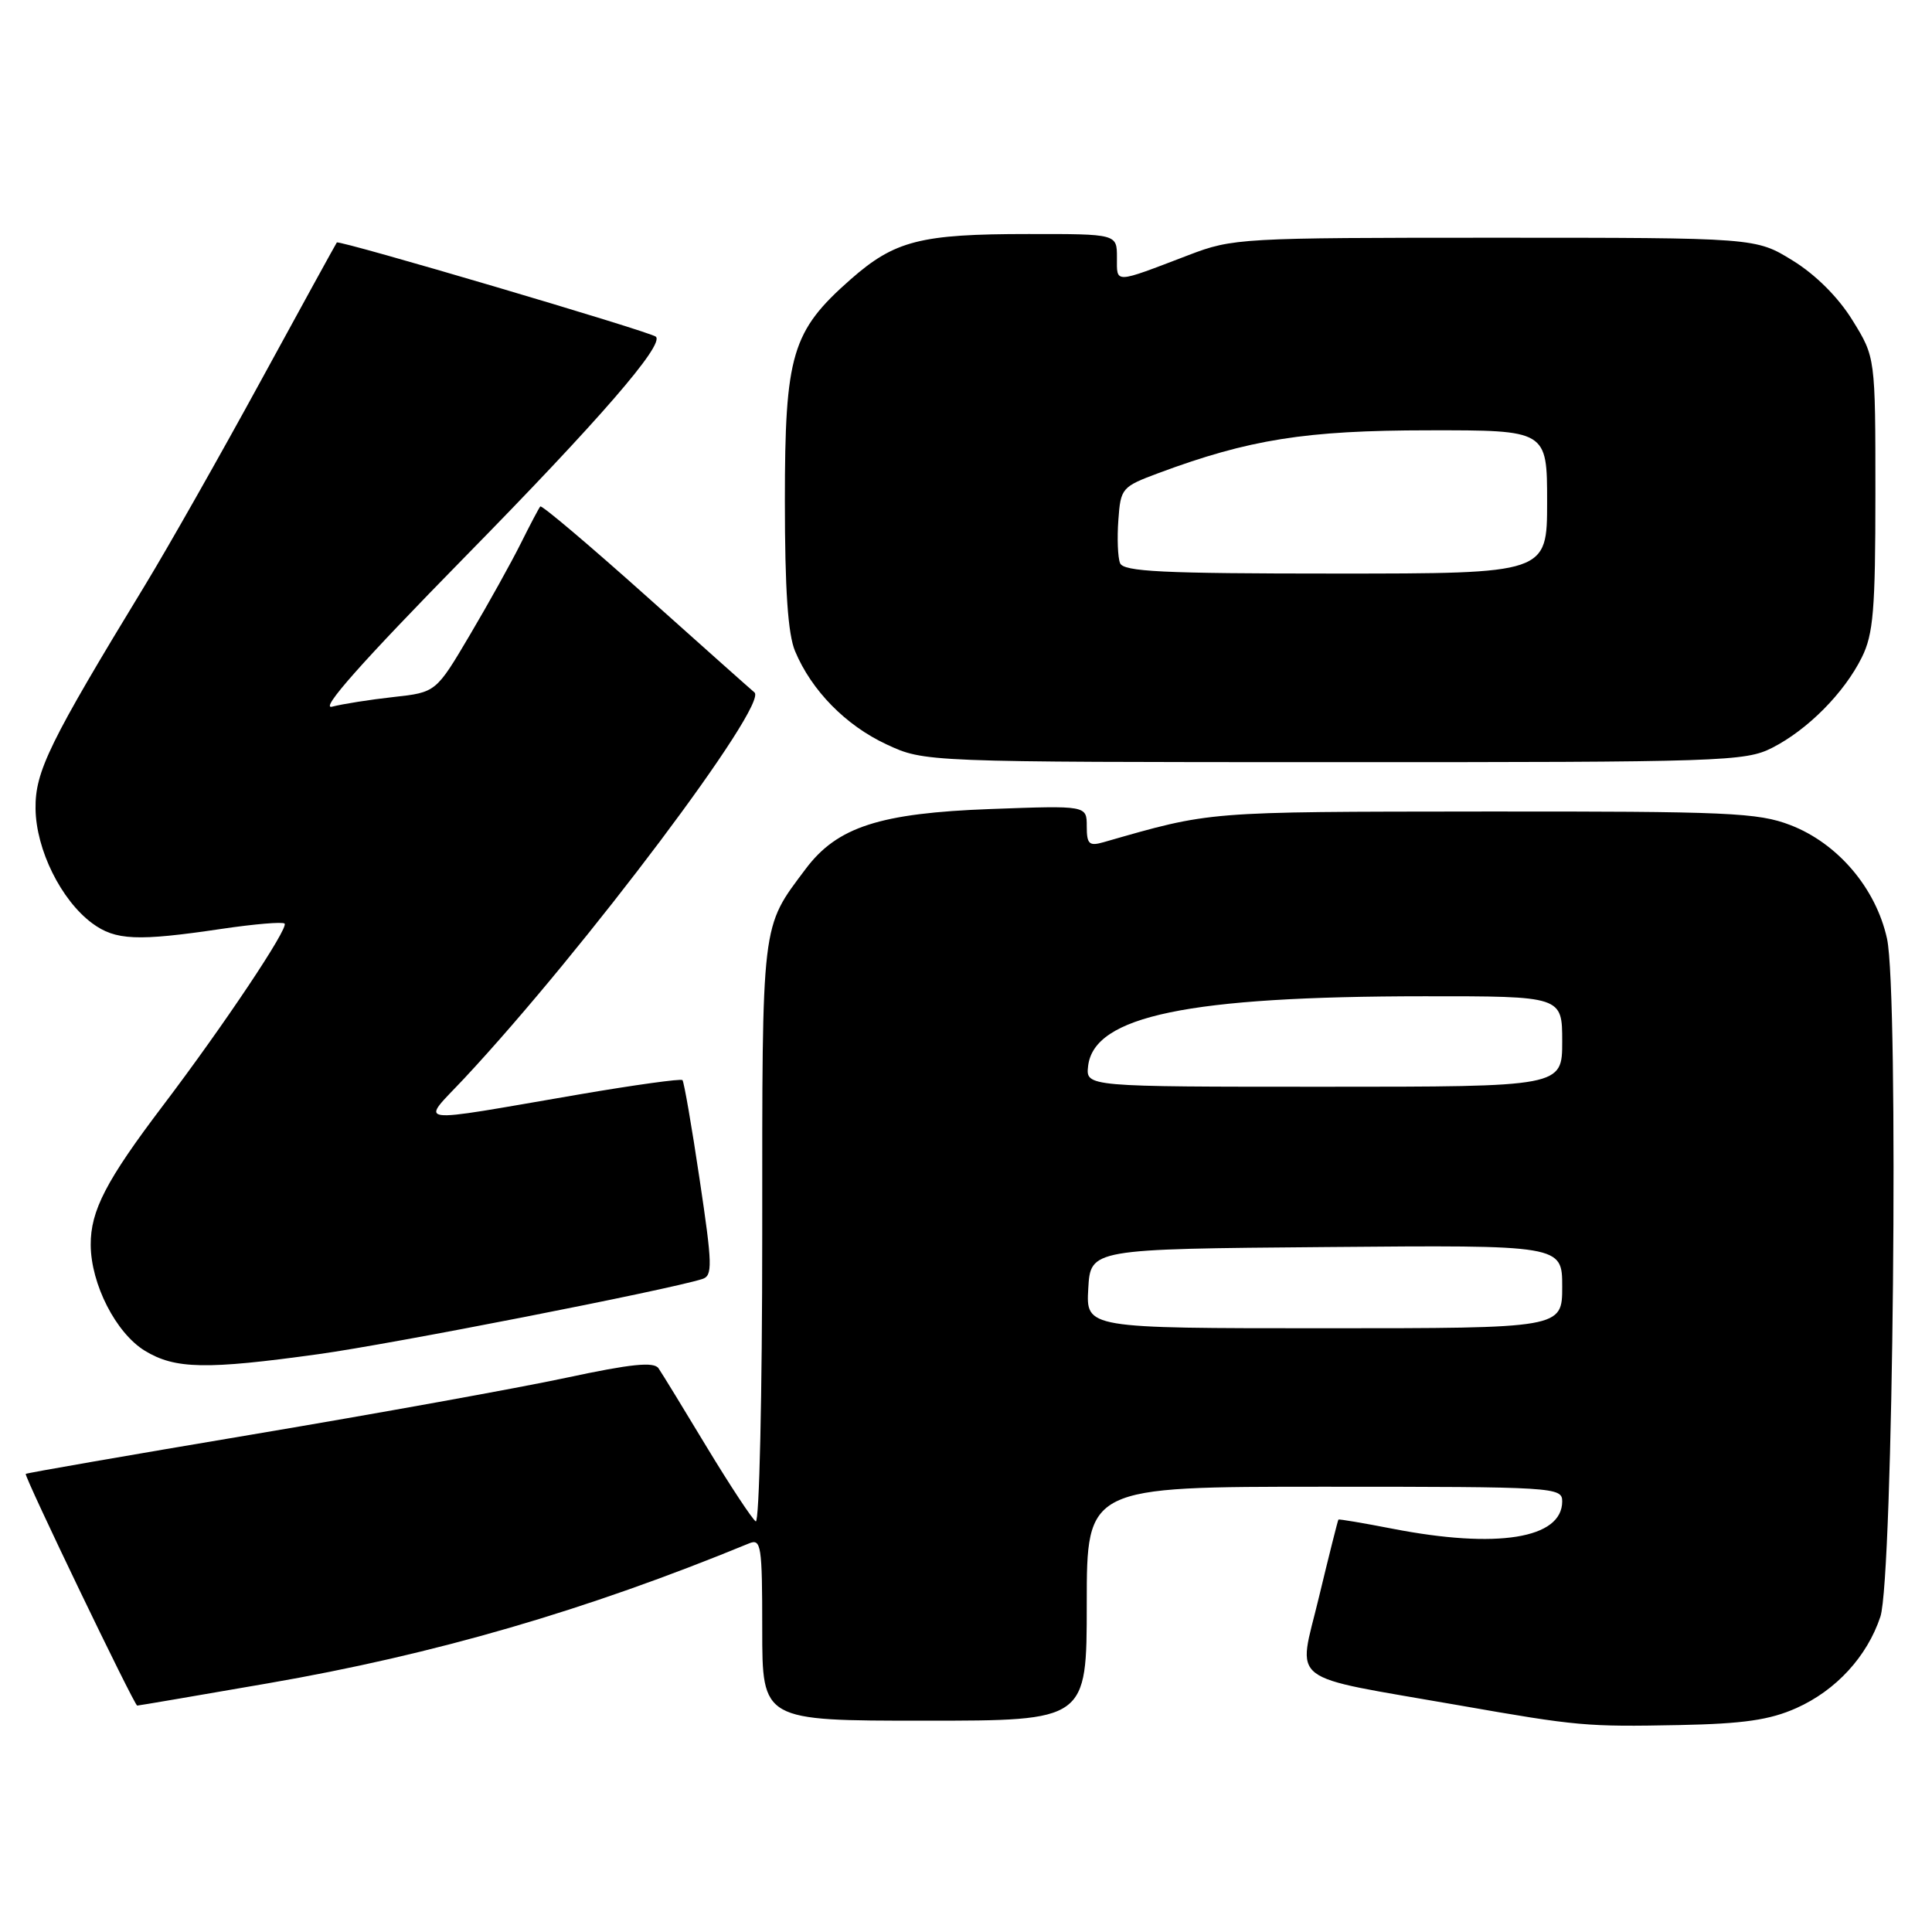 <?xml version="1.0" encoding="UTF-8" standalone="no"?>
<!DOCTYPE svg PUBLIC "-//W3C//DTD SVG 1.1//EN" "http://www.w3.org/Graphics/SVG/1.1/DTD/svg11.dtd" >
<svg xmlns="http://www.w3.org/2000/svg" xmlns:xlink="http://www.w3.org/1999/xlink" version="1.1" viewBox="0 0 256 256">
 <g >
 <path fill="currentColor"
d=" M 238.03 226.33 C 243.29 223.98 247.40 219.50 249.16 214.22 C 250.86 209.08 251.62 131.62 250.04 124.38 C 248.57 117.69 243.52 111.75 237.24 109.33 C 232.96 107.68 229.03 107.50 196.50 107.53 C 159.47 107.57 160.59 107.48 146.25 111.59 C 144.31 112.15 144.00 111.86 144.00 109.48 C 144.00 106.73 144.00 106.73 131.25 107.20 C 116.58 107.74 110.93 109.57 106.76 115.13 C 100.83 123.05 101.00 121.61 101.00 163.51 C 101.00 184.82 100.61 201.88 100.14 201.59 C 99.67 201.29 96.76 196.88 93.67 191.78 C 90.59 186.67 87.71 181.96 87.26 181.31 C 86.65 180.41 83.66 180.71 74.98 182.57 C 68.66 183.92 50.02 187.29 33.54 190.06 C 17.06 192.83 3.50 195.18 3.41 195.30 C 3.17 195.59 17.80 226.00 18.18 226.00 C 18.36 226.00 26.15 224.67 35.50 223.05 C 57.64 219.22 77.64 213.40 99.25 204.51 C 100.86 203.84 101.00 204.75 101.00 215.89 C 101.00 228.00 101.00 228.00 122.50 228.00 C 144.00 228.00 144.00 228.00 144.00 212.50 C 144.00 197.00 144.00 197.00 175.50 197.00 C 206.03 197.00 207.00 197.06 207.00 198.94 C 207.00 203.88 198.37 205.26 184.50 202.56 C 180.65 201.81 177.43 201.27 177.35 201.35 C 177.27 201.43 176.10 206.09 174.75 211.70 C 171.97 223.33 170.12 221.90 193.31 225.96 C 209.05 228.72 210.20 228.82 222.50 228.58 C 231.04 228.41 234.51 227.90 238.03 226.33 Z  M 42.22 179.43 C 51.87 178.10 88.38 170.95 93.05 169.48 C 94.44 169.04 94.41 167.67 92.70 156.25 C 91.66 149.24 90.63 143.33 90.43 143.12 C 90.23 142.91 84.09 143.76 76.78 145.01 C 54.09 148.90 55.69 149.12 61.53 142.88 C 77.41 125.87 101.94 93.23 99.96 91.74 C 99.71 91.55 93.30 85.84 85.72 79.06 C 78.14 72.28 71.79 66.90 71.59 67.11 C 71.40 67.33 70.24 69.53 69.01 72.00 C 67.78 74.47 64.75 79.93 62.27 84.12 C 57.77 91.74 57.77 91.74 52.14 92.36 C 49.04 92.70 45.38 93.28 44.00 93.64 C 42.30 94.08 47.93 87.74 61.51 73.89 C 79.37 55.70 88.08 45.65 86.90 44.61 C 86.14 43.94 44.90 31.76 44.63 32.13 C 44.49 32.33 39.94 40.60 34.54 50.50 C 29.14 60.40 22.25 72.55 19.24 77.50 C 6.54 98.36 4.64 102.23 4.71 107.17 C 4.78 112.59 8.09 119.28 12.22 122.34 C 15.30 124.61 18.18 124.74 29.37 123.08 C 33.70 122.44 37.45 122.12 37.71 122.38 C 38.28 122.95 29.68 135.83 21.59 146.50 C 14.07 156.42 11.99 160.43 12.02 164.96 C 12.05 170.17 15.37 176.64 19.19 178.98 C 23.20 181.42 27.30 181.50 42.22 179.43 Z  M 234.84 99.08 C 239.54 96.68 244.36 91.82 246.70 87.11 C 248.23 84.04 248.50 80.81 248.50 65.42 C 248.50 47.34 248.50 47.34 245.47 42.45 C 243.60 39.41 240.59 36.40 237.55 34.53 C 232.65 31.50 232.65 31.50 198.08 31.50 C 164.42 31.50 163.34 31.56 157.50 33.80 C 147.50 37.62 148.00 37.61 148.00 34.12 C 148.00 31.00 148.00 31.00 136.25 31.01 C 121.94 31.01 118.56 31.88 112.71 37.02 C 104.91 43.89 104.00 46.95 104.00 66.35 C 104.00 78.11 104.40 84.02 105.35 86.28 C 107.53 91.50 112.07 96.12 117.46 98.63 C 122.50 100.98 122.50 100.98 176.79 100.99 C 228.36 101.00 231.27 100.90 234.84 99.08 Z  M 144.20 170.75 C 144.50 165.50 144.50 165.50 175.75 165.24 C 207.00 164.97 207.00 164.97 207.00 170.49 C 207.00 176.00 207.00 176.00 175.45 176.00 C 143.90 176.00 143.90 176.00 144.20 170.75 Z  M 144.18 141.26 C 144.95 134.62 157.46 132.02 188.75 132.01 C 207.00 132.00 207.00 132.00 207.00 138.00 C 207.00 144.00 207.00 144.00 175.43 144.00 C 143.87 144.00 143.87 144.00 144.18 141.26 Z  M 148.41 74.61 C 148.11 73.85 148.01 71.28 148.19 68.89 C 148.49 64.68 148.65 64.50 153.50 62.69 C 165.52 58.22 172.99 57.03 189.25 57.02 C 205.00 57.00 205.00 57.00 205.00 66.50 C 205.00 76.00 205.00 76.00 176.97 76.00 C 154.00 76.00 148.84 75.75 148.41 74.61 Z "/>
</g>
</svg>